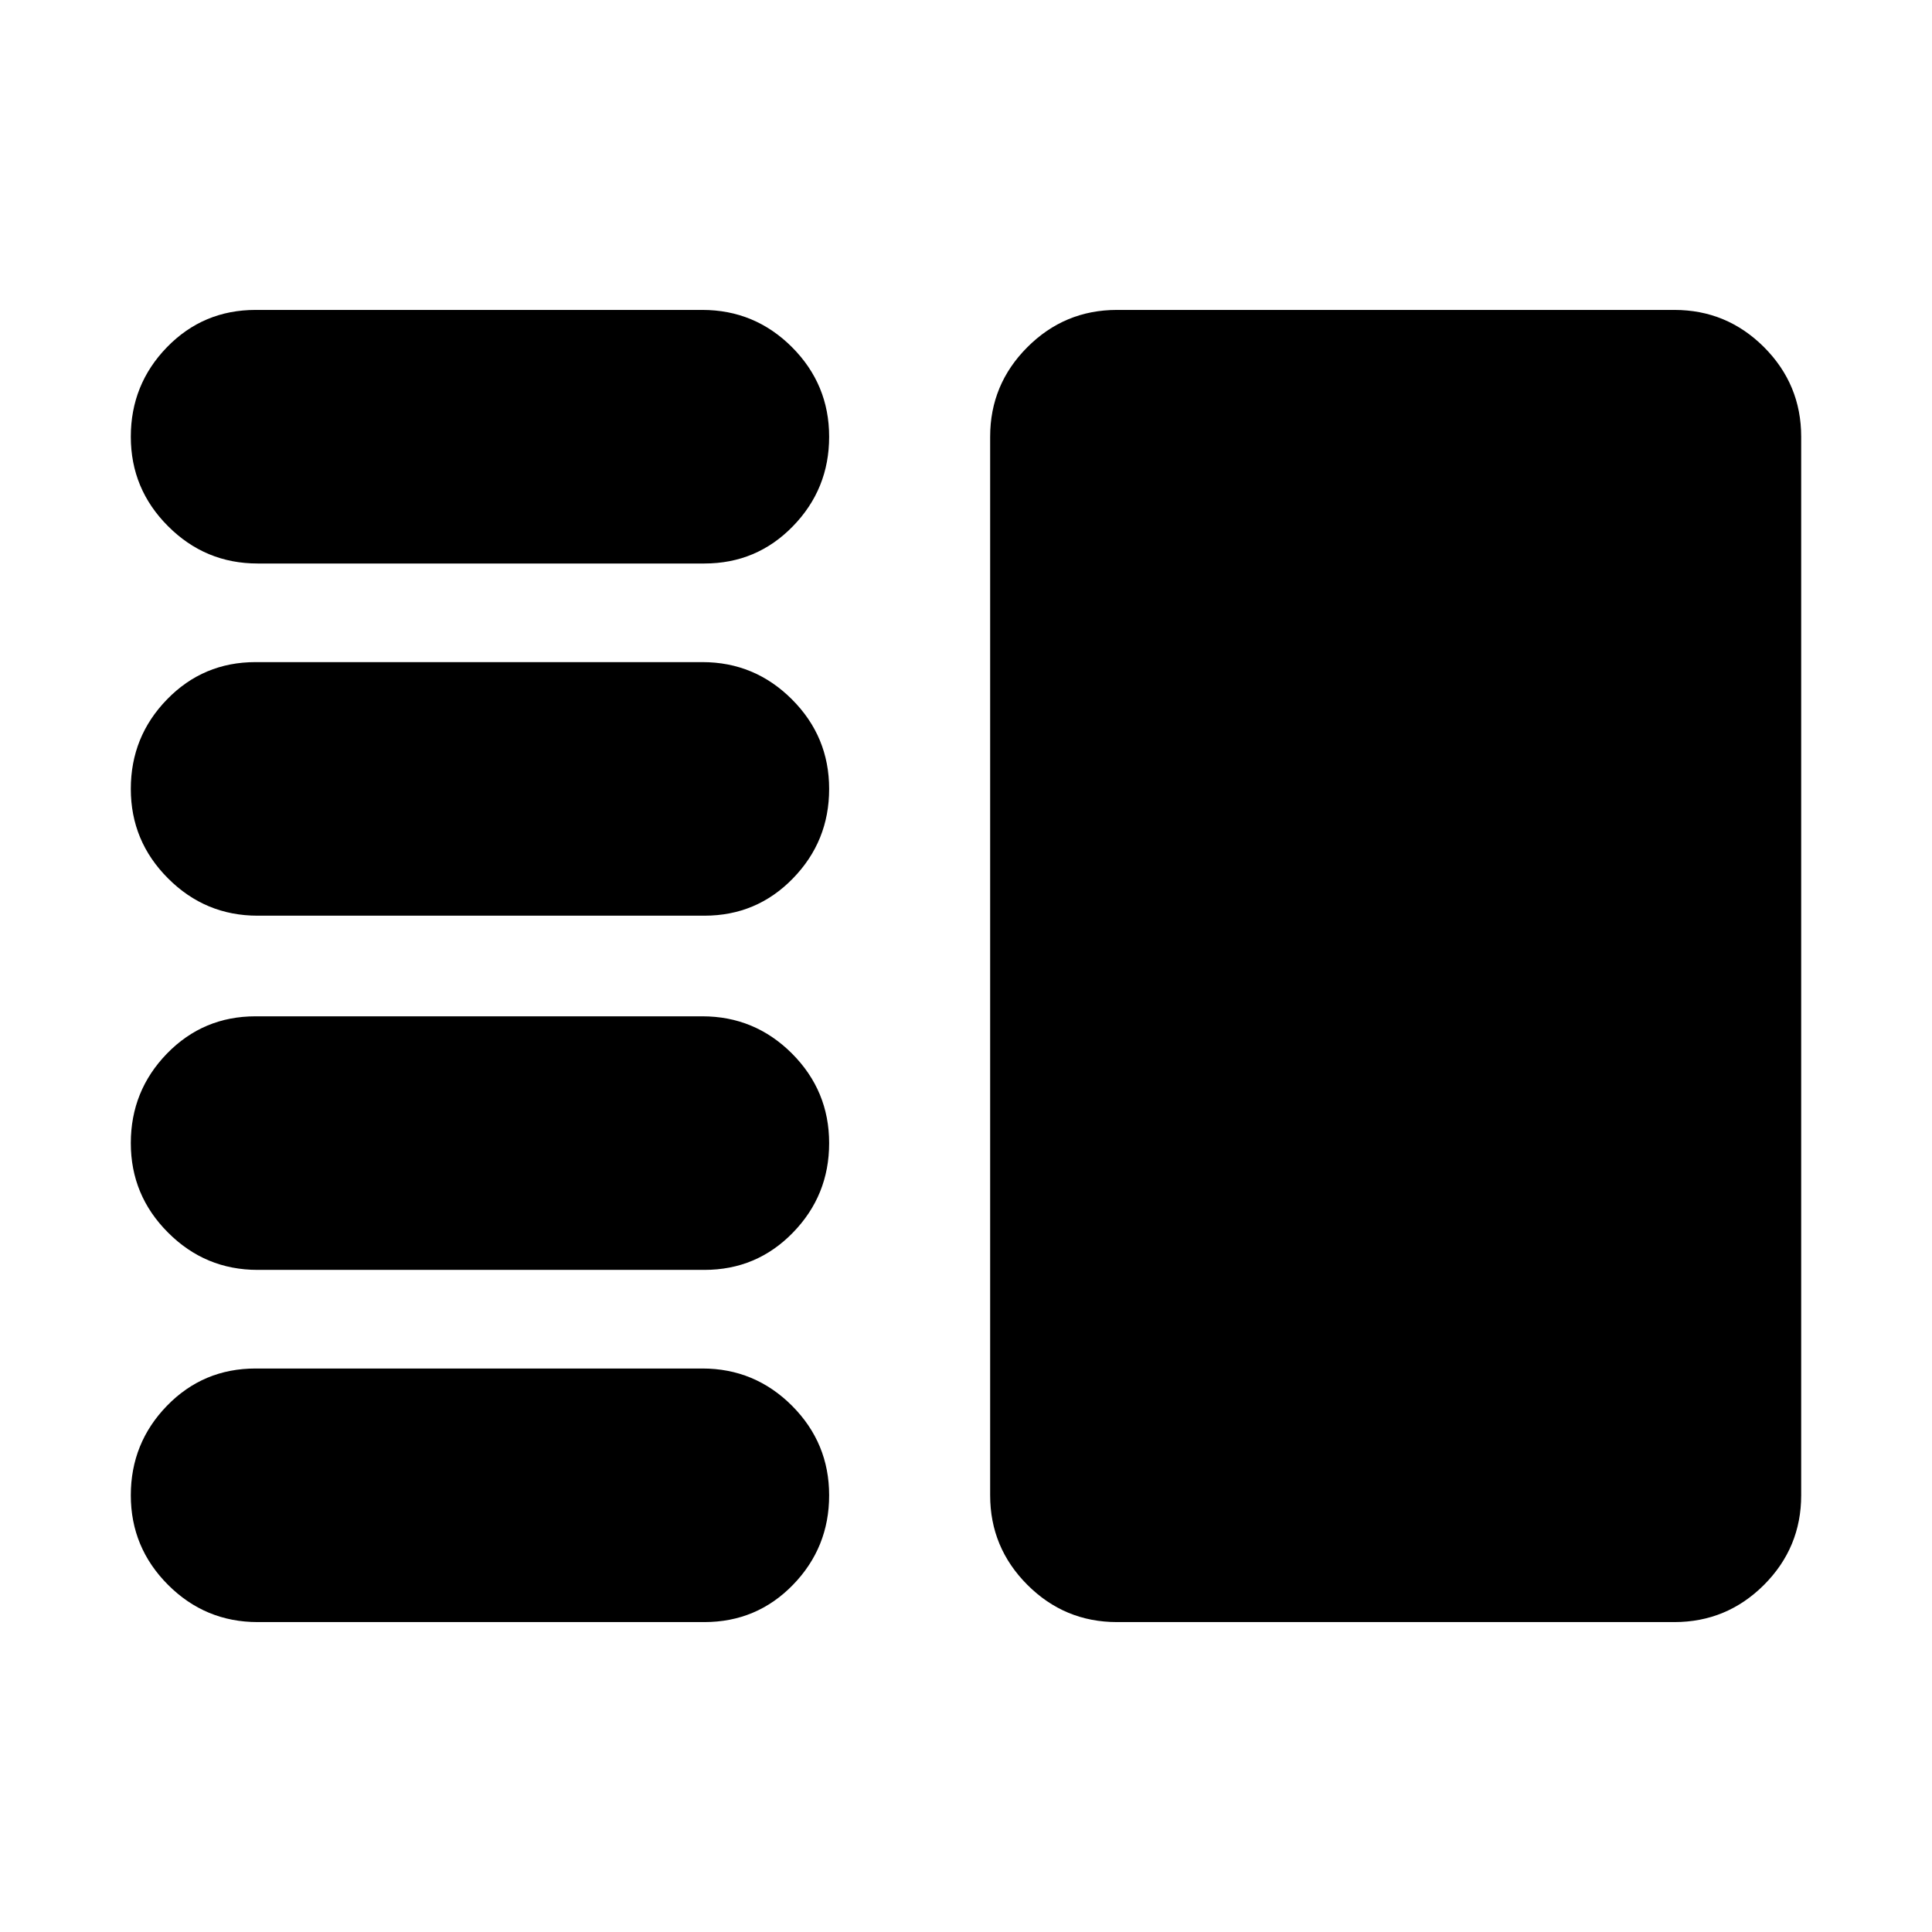 <svg xmlns="http://www.w3.org/2000/svg" height="24" width="24"><path d="M3.2 15.775q-.65 0-1.112-.463-.463-.462-.463-1.112 0-.65.45-1.113.45-.462 1.1-.462h5.55q.65 0 1.113.462.462.463.462 1.113 0 .65-.45 1.112-.45.463-1.1.463Zm0 4.375q-.65 0-1.112-.462-.463-.463-.463-1.113 0-.65.45-1.113.45-.462 1.1-.462h5.55q.65 0 1.113.462.462.463.462 1.113 0 .65-.45 1.113-.45.462-1.1.462Zm0-8.775q-.65 0-1.112-.463-.463-.462-.463-1.112 0-.65.45-1.112.45-.463 1.1-.463h5.55q.65 0 1.113.463.462.462.462 1.112 0 .65-.45 1.112-.45.463-1.1.463ZM3.2 7q-.65 0-1.112-.463-.463-.462-.463-1.112 0-.65.45-1.113.45-.462 1.1-.462h5.55q.65 0 1.113.462.462.463.462 1.113 0 .65-.45 1.112Q9.4 7 8.75 7Zm10.675 13.15q-.65 0-1.112-.462-.463-.463-.463-1.113V5.425q0-.65.463-1.113.462-.462 1.112-.462H20.8q.65 0 1.113.462.462.463.462 1.113v13.15q0 .65-.462 1.113-.463.462-1.113.462Z"/></svg>